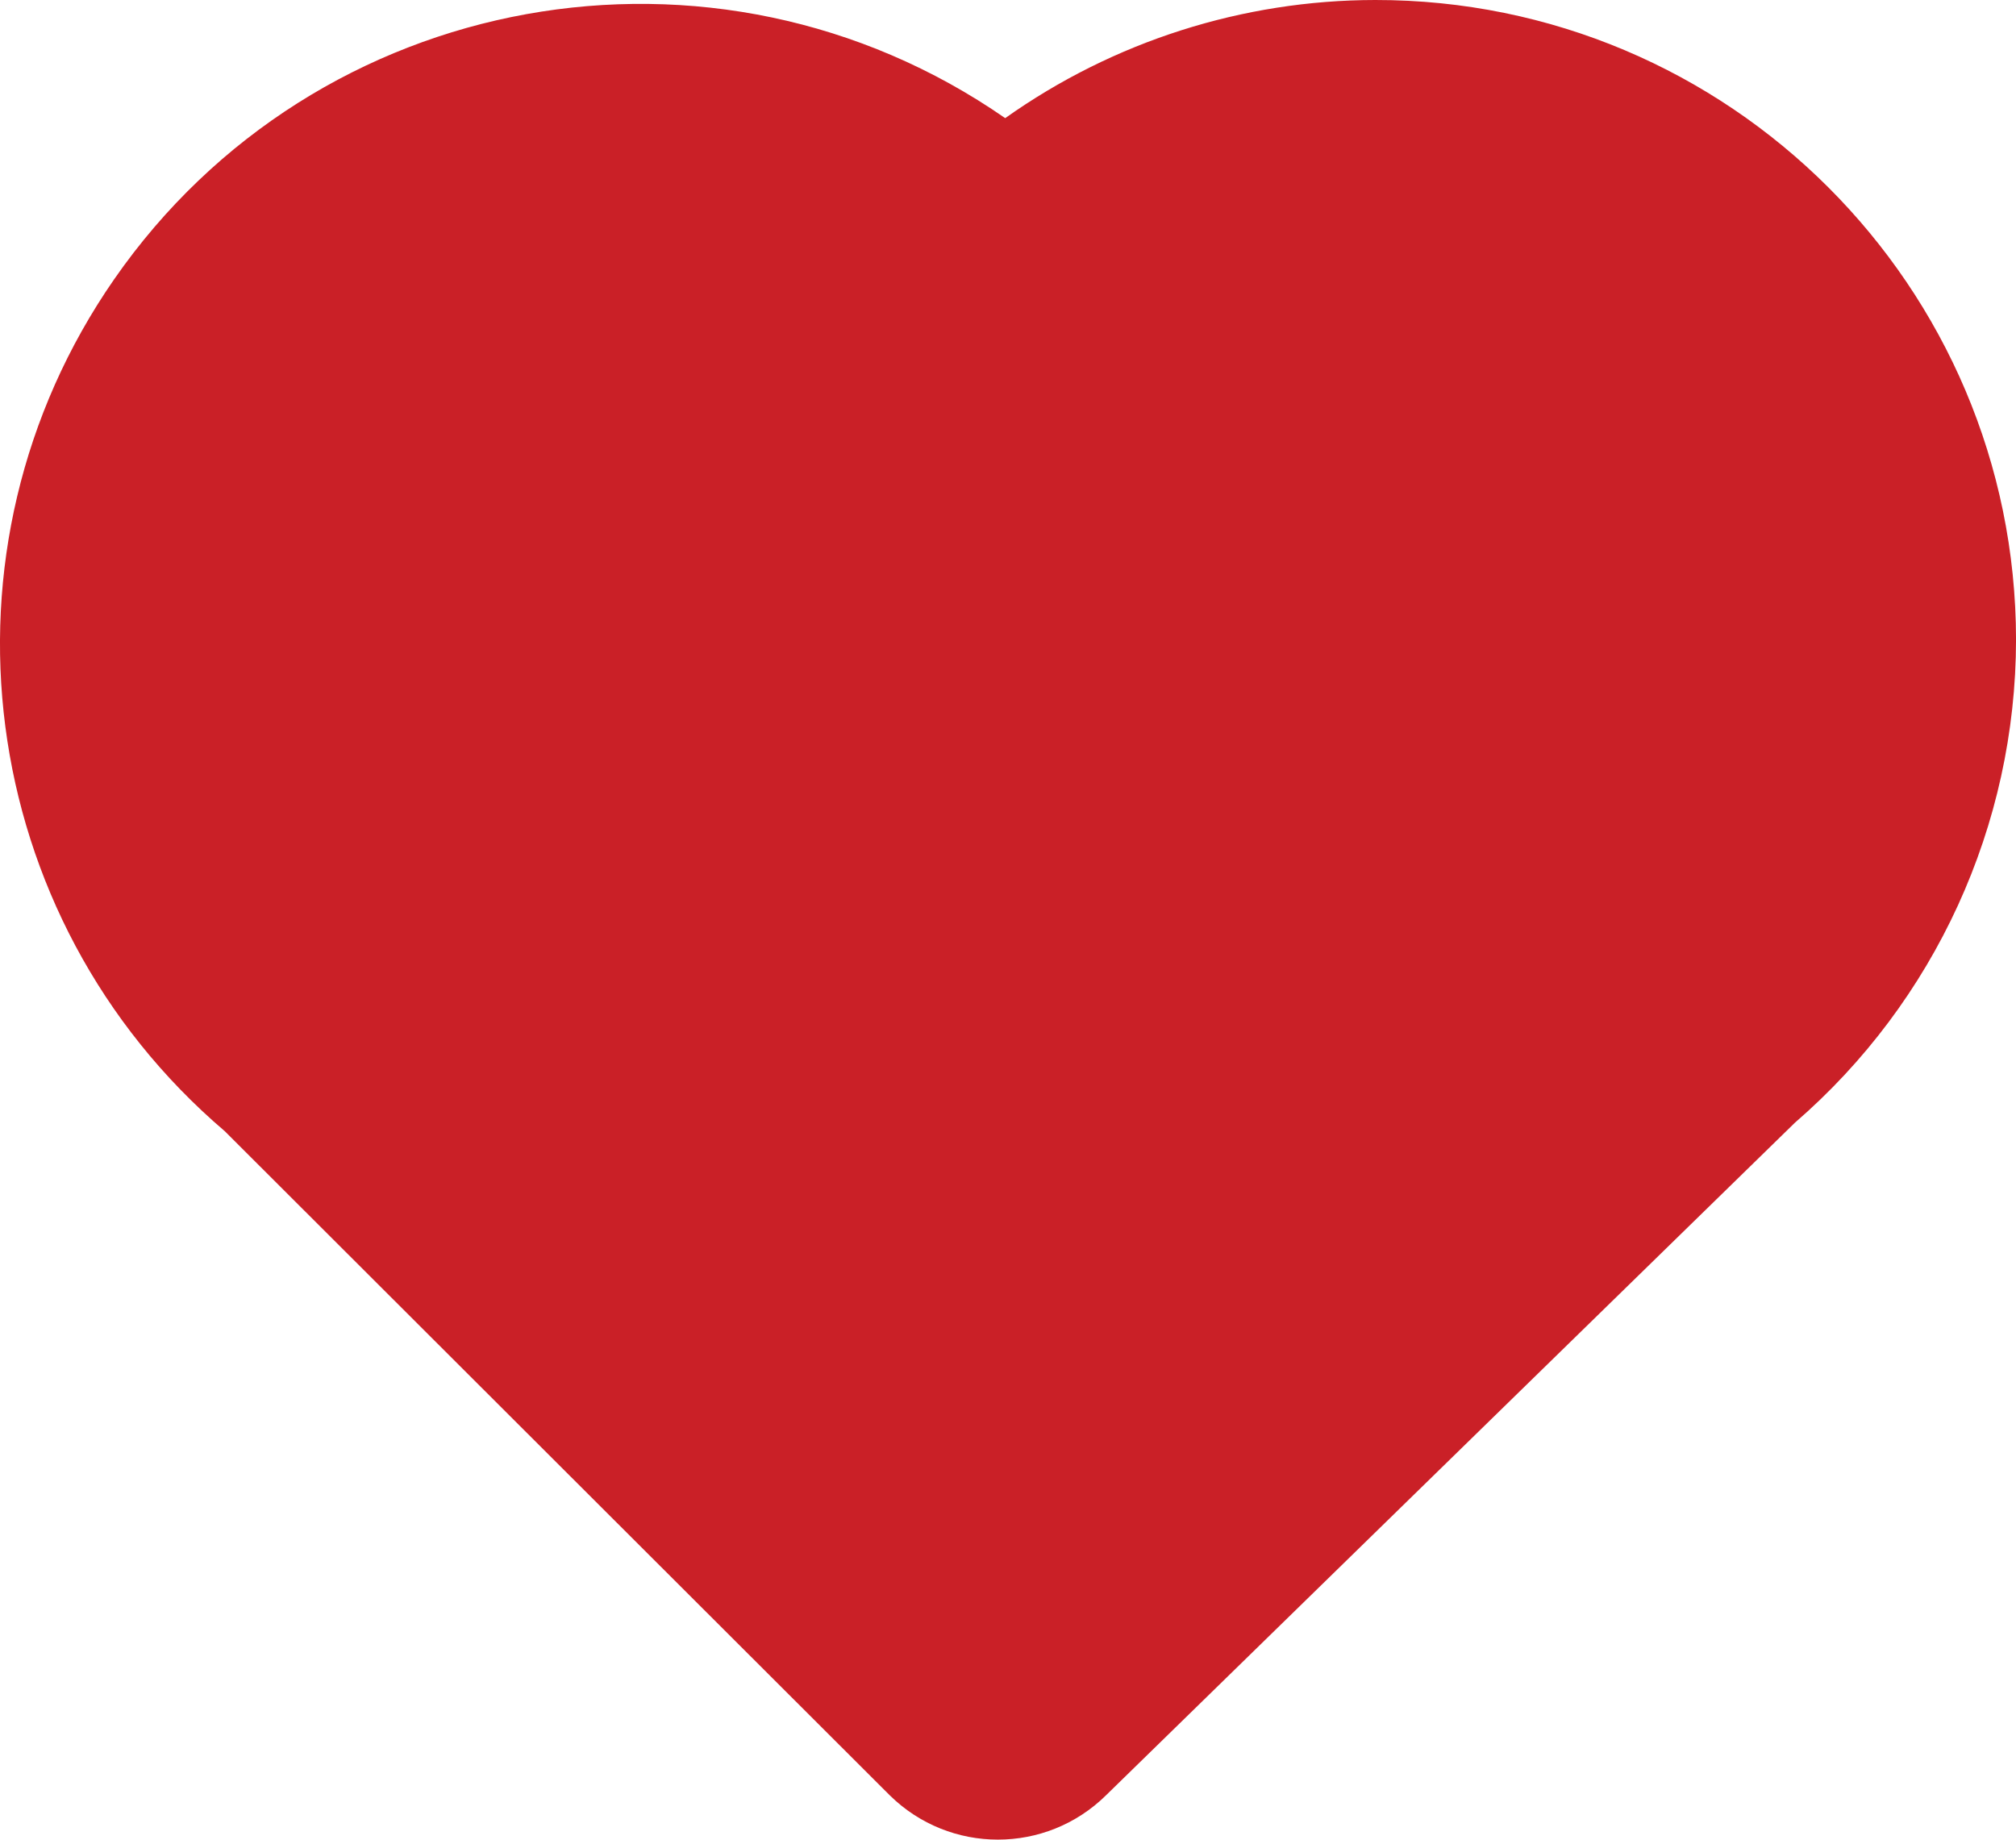 <svg version="1.1" id="图层_1" x="0px" y="0px" width="62.943px" height="57.442px" viewBox="0 0 62.943 57.442" enable-background="new 0 0 62.943 57.442" xml:space="preserve" xmlns="http://www.w3.org/2000/svg" xmlns:xlink="http://www.w3.org/1999/xlink" xmlns:xml="http://www.w3.org/XML/1998/namespace">
  <path fill="#CA2027" d="M42.939,0c-4.141,0.004-8.178,1.293-11.555,3.689C22.314-2.604,9.859-0.353,3.566,8.718
	c-5.854,8.438-4.362,19.938,3.451,26.603l20.759,20.734c1.874,1.85,4.885,1.85,6.759,0L56.04,35.057
	c4.38-3.789,6.898-9.292,6.904-15.082C62.935,8.936,53.979-0.008,42.939,0z" class="color c1"/>
</svg>